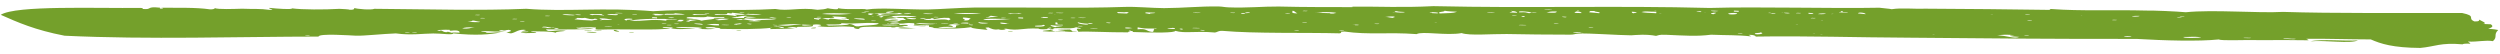 <svg width="371" height="8" viewBox="0 0 371 8" fill="none" xmlns="http://www.w3.org/2000/svg">
<path d="M368.51 3.557C368.869 3.572 369.228 3.587 369.638 3.605C369.988 3.843 369.979 4.056 369.252 4.249C369.608 4.335 369.97 4.279 370.733 4.453C369.985 5.153 370.691 5.477 369.946 6.106C368.824 5.917 367.733 6.236 366.246 6.173C366.243 6.244 366.599 6.33 366.593 6.483C365.875 6.452 365.462 6.506 365.459 6.577C362.133 6.294 361.389 6.913 359.172 7.114C355.117 7.085 353.292 6.5 351.829 5.849C348.132 5.836 345.928 5.742 342.59 5.754C341.872 5.724 342.587 5.825 342.581 5.977C340.014 5.94 338.166 5.933 335.186 5.959C333.341 5.882 329.635 6.091 329.285 5.853C326.294 6.163 321.165 6.018 317.066 5.774C305.614 5.798 294.526 5.696 283.438 5.594C275.685 5.561 267.941 5.305 260.541 5.43C260.547 5.288 260.191 5.191 259.832 5.176C259.115 5.146 259.829 5.247 259.823 5.399C257.984 5.18 256.132 5.244 253.928 5.151C251.708 5.423 250.225 5.289 247.251 5.163C246.124 5.116 246.118 5.258 245.756 5.324C244.278 5.038 242.782 5.198 242.062 5.239C240.213 5.232 235.81 4.904 234.318 4.983C233.597 5.024 233.591 5.176 232.822 5.143C229.484 5.145 226.559 5.103 223.582 5.048C221.375 5.026 218.025 5.321 216.912 4.909C214.687 5.323 211.02 4.589 210.23 5.063C205.827 4.735 203.189 5.203 199.513 4.682C198.382 4.706 199.507 4.824 198.783 4.946C193.961 4.814 186.199 5.004 181.441 4.58C180.723 4.549 180.714 4.773 180.301 4.826C177.333 4.559 175.877 5.005 174.406 4.577C174.394 4.871 171.414 4.888 168.134 4.749C168.136 4.678 168.139 4.607 167.78 4.592L167.783 4.521C167.424 4.506 167.422 4.577 167.78 4.592C167.778 4.663 167.419 4.648 167.412 4.8C164.433 4.817 161.514 4.622 160.021 4.712C160.027 4.57 159.328 4.093 160.398 4.291C160.404 4.149 160.045 4.134 159.689 4.038C158.954 4.443 155.995 3.953 156.339 4.333C155.981 4.318 155.983 4.247 155.625 4.232L155.628 4.161C155.986 4.176 155.986 4.176 155.989 4.105C155.63 4.09 155.63 4.09 155.628 4.161C155.269 4.146 155.266 4.216 155.625 4.232C155.619 4.374 154.129 4.392 154.135 4.24C154.144 4.017 155.619 4.374 154.135 4.24C151.572 4.132 151.141 4.621 149.307 4.26C148.948 4.244 148.945 4.315 149.301 4.402C148.942 4.386 148.578 4.513 148.173 4.354C148.176 4.283 148.535 4.298 148.173 4.354C147.45 4.466 147.048 4.235 146.696 4.068C145.565 4.091 147.043 4.377 146.322 4.418C145.607 4.317 144.121 4.254 144.13 4.031C142.993 4.206 141.139 4.341 138.578 4.162C138.581 4.091 138.225 4.005 137.866 3.99C137.869 3.919 137.872 3.848 137.875 3.767C137.158 3.737 136.389 3.704 135.671 3.674C135.674 3.603 135.677 3.532 135.68 3.451C134.197 3.317 134.547 3.545 133.47 3.5C133.479 3.277 132.348 3.31 131.983 3.437L131.625 3.422C131.622 3.493 131.981 3.508 131.983 3.437C132.695 3.609 132.342 3.452 133.47 3.5C133.467 3.571 133.464 3.642 133.461 3.723C133.105 3.637 131.615 3.645 130.895 3.686C130.889 3.828 133.099 3.779 133.461 3.723C133.82 3.738 133.823 3.667 134.592 3.699C135.3 3.953 133.099 3.779 134.224 3.907C132.363 4.195 127.556 3.697 127.535 4.214C127.526 4.437 126.407 4.167 126.823 4.042C124.628 3.726 123.479 4.195 121.284 3.879C122.78 3.719 120.94 3.499 120.572 3.707C120.213 3.692 119.444 3.659 119.085 3.644C117.963 3.455 116.516 3.678 115.385 3.712C115.026 3.696 115.026 3.696 114.668 3.681C114.665 3.752 115.382 3.783 115.385 3.712C117.222 4.013 117.599 3.582 119.085 3.644C118.714 3.923 120.21 3.763 120.572 3.707C121.272 4.173 117.59 3.805 118.347 4.121C117.635 3.949 117.632 4.02 116.86 4.058C116.857 4.129 117.575 4.159 117.985 4.177C117.262 4.288 115.413 4.292 114.282 4.315C114.285 4.244 114.288 4.173 114.65 4.107C112.431 4.379 109.454 4.325 106.888 4.287C106.891 4.216 106.894 4.145 106.176 4.115C106.182 3.973 104.693 3.981 104.687 4.123C105.04 4.28 105.046 4.139 106.171 4.257C105.447 4.369 104.678 4.336 103.602 4.291C105.821 4.019 100.637 3.942 100.272 4.079C100.625 4.236 102.121 4.086 103.246 4.205C102.115 4.228 100.668 4.462 99.549 4.191C100.272 4.079 99.555 4.049 98.427 4.001C98.062 4.128 98.78 4.159 99.549 4.191C97.685 4.549 92.511 4.26 88.808 4.398C88.09 4.368 88.454 4.241 88.461 4.089C87.336 3.97 86.971 4.097 86.254 4.067C85.898 3.98 85.895 4.051 86.254 4.067C86.251 4.138 85.892 4.122 85.533 4.107C85.877 4.487 87.025 4.028 88.093 4.286C86.601 4.366 83.672 4.394 81.055 4.355C81.052 4.426 81.049 4.497 81.405 4.593C82.533 4.641 82.542 4.418 83.974 4.559C83.609 4.686 82.481 4.639 82.472 4.862C81.764 4.608 80.271 4.698 78.784 4.635C78.778 4.777 79.909 4.754 79.493 4.888C78.775 4.858 78.359 4.983 77.285 4.866C77.291 4.724 78.416 4.843 78.422 4.691C76.574 4.684 77.704 4.661 78.073 4.453C76.951 4.263 76.568 4.826 75.844 4.948C75.485 4.933 75.488 4.862 75.129 4.846C75.494 4.72 76.269 4.6 75.506 4.426C74.785 4.466 75.138 4.633 74.375 4.449C73.658 4.419 74.366 4.672 75.087 4.621C73.591 4.781 73.239 4.614 71.39 4.607C71.385 4.749 72.515 4.726 72.099 4.861C73.227 4.908 73.233 4.766 74.309 4.812C72.807 5.114 70.591 5.315 67.268 4.951C67.256 5.245 65.42 4.944 64.289 4.968C62.799 4.976 60.939 5.263 58.743 4.957C56.892 5.021 53.9 5.342 52.824 5.297C52.106 5.266 47.293 4.921 47.272 5.428C35.461 5.437 22.09 5.899 9.584 5.3C5.203 4.455 2.63 3.32 0.108 2.198C2.376 0.76 14.218 1.26 20.846 1.174C21.204 1.189 21.202 1.26 21.199 1.331C22.683 1.465 21.575 0.91 23.774 1.145C23.403 1.424 24.902 1.193 23.774 1.145C26.34 1.183 28.964 1.07 31.159 1.386C31.518 1.401 31.88 1.345 31.886 1.193C32.236 1.431 34.859 1.319 35.939 1.293C37.784 1.371 38.508 1.259 39.989 1.464C41.119 1.441 39.635 1.307 40.001 1.17C41.125 1.288 43.327 1.453 43.336 1.24C44.816 1.444 48.154 1.443 50.368 1.313C50.727 1.328 51.855 1.376 51.852 1.447C52.569 1.477 52.575 1.335 52.581 1.183C52.934 1.34 55.136 1.514 55.555 1.308C64.077 1.373 71.052 1.597 78.099 1.305C83.985 1.777 89.561 1.058 96.931 1.663C102.133 1.294 109.152 1.671 115.072 1.332C116.905 1.704 118.781 1.052 121.332 1.454C122.053 1.413 122.466 1.359 122.831 1.222C123.187 1.309 124.667 1.523 124.32 1.214C125.798 1.5 128.017 1.228 128.729 1.4C128.008 1.441 128.726 1.471 128.729 1.4C130.589 1.113 134.634 1.426 137.613 1.41C139.823 1.361 142.039 1.16 144.66 1.118C152.057 1.064 160.163 1.264 166.848 1.028C168.699 0.964 170.898 1.199 172.746 1.206C175.726 1.19 177.945 0.918 180.87 0.96C181.588 0.99 181.585 1.061 182.354 1.094C184.917 1.202 187.547 0.947 189.754 0.969C193.807 1.069 196.786 1.043 200.483 1.057C200.842 1.072 200.845 1.001 200.486 0.986C204.904 0.949 207.874 1.155 212.711 0.912C227.487 1.241 239.727 0.813 253.731 1.181C260.775 0.97 271.854 1.286 278.895 1.146C279.61 1.247 280.379 1.28 280.735 1.366C282.234 1.135 283.714 1.349 285.925 1.29C292.188 1.331 298.144 1.369 304.045 1.466C304.763 1.496 303.692 1.309 304.41 1.339C308.813 1.667 313.65 1.435 318.471 1.567C318.83 1.582 318.824 1.724 318.471 1.567C319.602 1.544 322.883 1.682 324.367 1.816C328.441 1.399 335.093 1.974 338.799 1.765C346.184 2.005 356.15 1.908 365.393 1.932C367.582 2.39 366.081 2.693 367.191 3.176C367.908 3.207 367.914 3.065 367.92 2.913C368.169 3.106 369.234 3.445 368.51 3.557C368.507 3.628 367.79 3.598 368.51 3.557ZM45.276 5.273C45.635 5.288 45.993 5.303 45.996 5.232C45.638 5.217 45.279 5.202 45.276 5.273ZM60.085 4.801C60.444 4.816 60.802 4.831 60.805 4.76C60.447 4.745 60.088 4.73 60.085 4.801ZM61.161 4.846C61.52 4.861 61.879 4.876 61.882 4.805C61.574 4.792 61.164 4.775 61.161 4.846ZM66.351 4.77C66.357 4.629 66.71 4.786 67.066 4.872C67.069 4.801 67.786 4.831 68.197 4.848C68.202 4.706 68.206 4.625 67.85 4.539C67.135 4.438 66.713 4.715 66.725 4.421C66.007 4.39 64.156 4.454 65.229 4.581C65.648 4.375 65.63 4.821 66.351 4.77ZM70.437 4.069C69.309 4.022 68.947 4.078 68.582 4.215C69.707 4.333 69.716 4.11 70.437 4.069ZM71.241 3.23C70.882 3.215 70.529 3.058 70.119 3.04C70.114 3.182 69.755 3.167 69.392 3.233C69.752 3.238 71.236 3.372 71.241 3.23ZM70.511 2.244C70.87 2.259 71.229 2.275 71.232 2.204C70.924 2.191 70.514 2.173 70.511 2.244ZM71.263 2.713C71.621 2.728 71.98 2.743 71.983 2.672C71.624 2.657 71.266 2.642 71.263 2.713ZM76.033 2.843C76.392 2.858 76.751 2.873 76.754 2.802C76.446 2.789 76.036 2.772 76.033 2.843ZM77.149 3.185C77.508 3.2 77.867 3.215 77.87 3.144C77.511 3.129 77.152 3.114 77.149 3.185ZM81.166 4.157C81.525 4.172 81.884 4.187 81.886 4.116L82.245 4.131C82.233 4.425 83.732 4.194 82.245 4.131C82.248 4.06 81.889 4.045 81.886 4.116C81.172 4.015 80.768 3.845 80.4 4.053C80.81 4.07 81.169 4.086 81.166 4.157C81.157 4.38 79.682 4.023 81.166 4.157ZM80.879 2.387C81.238 2.402 81.597 2.418 81.6 2.347C81.241 2.331 80.882 2.316 80.879 2.387ZM85.303 2.208C84.585 2.178 83.822 2.004 83.454 2.201C83.864 2.219 85.296 2.36 85.303 2.208C87.145 2.357 85.721 2.013 85.303 2.208ZM88.258 2.77C87.89 2.978 87.13 2.722 86.774 2.636C86.771 2.707 86.054 2.677 85.644 2.659C85.638 2.801 85.279 2.786 85.276 2.867C86.759 3.001 86.4 2.986 87.836 3.047C87.89 2.978 89.382 2.899 88.258 2.77C87.899 2.755 87.902 2.684 88.258 2.77ZM87.827 4.509C87.824 4.58 87.107 4.549 86.697 4.532C86.7 4.461 87.469 4.494 87.827 4.509ZM88.536 4.762C88.53 4.904 87.402 4.857 87.046 4.77C87.049 4.699 87.818 4.732 88.536 4.762ZM89.407 2.31C88.635 2.349 89.404 2.381 89.407 2.31C89.766 2.326 89.768 2.255 89.409 2.239C89.412 2.169 89.415 2.098 89.056 2.082C89.054 2.153 86.493 1.974 87.92 2.258C87.922 2.187 88.64 2.217 89.409 2.25L89.407 2.31ZM89.317 4.501C89.314 4.572 88.596 4.541 88.186 4.524C88.189 4.453 88.907 4.483 89.317 4.501ZM88.979 2.729C88.973 2.871 89.332 2.886 89.328 2.967C88.608 3.008 89.326 3.038 89.328 2.967C89.69 2.912 90.815 3.03 90.821 2.888C90.833 2.594 92.308 2.951 90.821 2.888C90.103 2.848 90.109 2.706 88.979 2.729ZM89.7 3.928C90.059 3.943 90.828 3.975 90.831 3.904C90.421 3.887 89.703 3.857 89.7 3.928ZM91.623 2.109C90.905 2.079 90.136 2.047 90.131 2.189C90.848 2.229 91.973 2.348 91.623 2.109ZM91.88 4.609C91.871 4.832 90.752 4.561 91.168 4.437C91.527 4.452 91.521 4.594 91.88 4.609ZM91.27 1.952C91.629 1.968 92.398 2 92.401 1.929C91.991 1.912 91.273 1.881 91.27 1.952ZM91.922 3.585C91.925 3.514 92.284 3.529 91.922 3.585C91.201 3.625 91.919 3.656 91.922 3.585ZM93.803 2.791C92.678 2.672 92.308 2.951 93.074 3.054C92.673 2.814 94.153 3.019 93.803 2.791ZM98.978 3.08C98.272 2.756 100.471 3.001 100.477 2.849C97.501 2.794 95.655 2.716 93.433 3.059C95.634 3.233 96.373 2.747 98.978 3.08ZM94.079 4.844C94.076 4.915 93.717 4.9 93.358 4.884C93.361 4.813 93.72 4.829 94.079 4.844ZM93.827 2.202C94.186 2.218 94.545 2.233 94.548 2.162C94.189 2.147 93.83 2.132 93.827 2.202ZM96.809 2.115C97.168 2.13 97.165 2.201 97.163 2.272C97.88 2.302 98.293 2.249 98.655 2.193C99.376 2.152 103.839 2.27 100.154 1.962C100.145 2.185 98.308 1.884 98.655 2.193C98.248 2.095 96.816 1.963 96.809 2.115ZM97.504 2.723C97.506 2.652 97.506 2.652 97.509 2.581C97.15 2.566 97.15 2.566 96.792 2.551C96.789 2.622 96.789 2.622 96.786 2.693C97.145 2.708 97.145 2.708 97.504 2.723ZM98.188 3.555C98.547 3.57 98.906 3.585 98.909 3.514C98.601 3.501 98.191 3.484 98.188 3.555ZM98.951 3.739C99.31 3.754 99.669 3.769 99.672 3.698C99.313 3.683 98.954 3.668 98.951 3.739ZM100.075 2.619C101.574 2.387 101.553 2.894 100.075 2.619C98.233 2.46 99.708 2.816 100.075 2.619ZM100.037 3.562C100.396 3.577 100.754 3.592 100.757 3.521C100.45 3.508 100.04 3.491 100.037 3.562ZM101.551 2.965C100.426 2.847 100.827 3.077 100.414 3.141C101.538 3.259 101.188 3.031 101.551 2.965ZM101.921 2.696C104.49 2.663 101.197 2.808 101.915 2.838C103.046 2.815 103.761 2.916 104.114 3.073C104.478 2.947 105.61 2.913 105.974 2.786C106.327 2.943 107.099 2.905 106.324 3.024C107.044 2.984 107.816 2.945 108.181 2.808C107.057 2.69 107.048 2.903 105.974 2.786C105.624 2.548 107.82 2.864 107.473 2.555C105.983 2.563 106.342 2.578 104.91 2.447C103.061 2.44 104.56 2.209 104.91 2.447C104.898 2.741 101.577 2.316 101.921 2.696ZM103.399 2.972C103.04 2.957 102.681 2.942 102.271 2.925C102.624 3.082 101.134 3.1 102.259 3.219C102.316 3.079 103.037 3.028 103.399 2.972ZM104.924 2.092C104.207 2.062 101.948 2.037 103.07 2.237C103.435 2.1 104.918 2.234 104.924 2.092ZM103.016 3.545L104.141 3.664C104.864 3.552 103.022 3.393 103.016 3.545ZM104.569 1.996C104.927 2.011 105.286 2.026 105.289 1.955C104.93 1.94 104.572 1.925 104.569 1.996ZM106.704 3.772C106.707 3.701 106.707 3.701 106.71 3.63C106.716 3.488 105.223 3.567 104.861 3.623C105.579 3.653 105.573 3.795 106.704 3.772ZM113.036 2.14C113.039 2.069 113.449 2.086 113.036 2.14C112.68 2.054 110.832 2.047 110.47 2.102C109.345 1.984 109.755 2.001 108.63 1.883C108.621 2.106 108.268 1.938 107.91 1.923C108.251 2.374 106.064 1.845 106.049 2.21C107.183 2.116 108.615 2.248 109.378 2.422C109.384 2.28 109.025 2.265 109.029 2.184C109.746 2.214 110.515 2.247 110.521 2.105C111.185 2.204 111.954 2.236 113.036 2.14ZM107.066 3.716C107.425 3.731 108.194 3.764 108.197 3.693C107.838 3.677 107.069 3.645 107.066 3.716ZM109.309 2.856C109.668 2.871 109.665 2.942 110.024 2.957C110.383 2.972 110.377 3.114 110.024 2.957C110.392 2.749 110.739 3.058 111.87 3.035C111.867 3.106 111.149 3.076 111.146 3.147C111.864 3.177 112.633 3.209 112.997 3.083C112.639 3.067 112.28 3.052 111.87 3.035C112.593 2.923 114.439 3.001 115.217 2.811C113.012 2.718 112.234 2.908 110.395 2.678C110.398 2.607 110.404 2.455 110.763 2.47C110.76 2.541 110.76 2.541 110.757 2.612C111.475 2.643 111.888 2.589 112.25 2.533C112.252 2.462 112.611 2.477 112.25 2.533C111.891 2.518 111.122 2.485 110.763 2.47C110.766 2.399 110.766 2.399 110.769 2.328C109.638 2.352 109.629 2.575 108.549 2.6C109.261 2.773 109.267 2.631 110.395 2.678C111.152 3.005 109.315 2.714 109.309 2.856ZM109.695 3.461C109.692 3.532 108.203 3.54 109.327 3.669C109.279 3.586 110.769 3.578 109.695 3.461ZM110.012 4.5C110.009 4.571 109.65 4.556 109.292 4.541C109.243 4.468 109.653 4.485 110.012 4.5ZM109.758 1.93C110.117 1.945 110.476 1.961 110.479 1.89C110.12 1.864 109.761 1.849 109.758 1.93ZM111.197 1.91C111.2 1.839 111.61 1.856 111.197 1.91C110.476 1.961 111.193 1.991 111.197 1.91ZM111.541 3.539C112.626 3.362 114.101 3.718 111.541 3.539C110.057 3.405 111.532 3.752 111.541 3.539ZM114.146 2.623C114.505 2.638 114.858 2.796 115.274 2.671C114.864 2.654 114.511 2.496 114.146 2.623ZM114.81 3.972C115.94 3.948 115.522 4.144 116.29 4.176C116.655 4.05 115.226 3.837 114.81 3.972ZM116.712 2.66C117.071 2.676 117.43 2.691 117.433 2.62C117.125 2.607 116.715 2.589 116.712 2.66ZM120.346 4.205C120.349 4.134 120.711 4.079 121.07 4.094C121.118 4.157 121.115 4.238 120.346 4.205ZM120.819 2.681C120.817 2.752 120.817 2.752 120.814 2.823C121.173 2.839 121.17 2.91 121.528 2.925C121.534 2.783 121.893 2.798 121.896 2.717C122.255 2.732 122.608 2.889 123.018 2.906C123.033 2.541 124.502 3.04 125.995 2.961C125.998 2.89 126 2.819 125.642 2.804L125.645 2.733C124.927 2.702 125.647 2.662 125.65 2.591C125.294 2.505 124.167 2.457 123.449 2.427C124.565 2.768 122.722 2.62 121.947 2.729C121.537 2.712 121.178 2.697 120.819 2.681ZM121.184 2.555C121.543 2.57 121.902 2.585 121.905 2.514C121.546 2.499 121.187 2.484 121.184 2.555ZM126.392 2.043C124.546 1.965 122.701 1.887 121.974 2.08C124.124 2.242 125.258 2.138 126.392 2.043ZM127.035 3.899L127.393 3.914C128.12 3.721 130.376 3.816 130.391 3.451C127.831 3.272 127.406 3.62 124.845 3.44C125.189 3.821 121.507 3.442 122.982 3.799C124.113 3.775 125.961 3.782 125.97 3.559C126.688 3.589 126.679 3.812 127.035 3.899C127.032 3.97 126.314 3.939 127.035 3.899ZM124.872 2.781C124.869 2.852 125.587 2.883 125.59 2.812C125.231 2.797 125.231 2.797 124.872 2.781ZM126.721 2.788C127.08 2.803 127.435 2.89 128.204 2.922C128.931 2.739 126.726 2.646 126.721 2.788ZM127.836 1.881C128.195 1.896 128.554 1.911 128.557 1.84C128.249 1.827 127.839 1.81 127.836 1.881ZM128.252 1.756C128.611 1.771 128.97 1.786 128.973 1.715C128.614 1.7 128.255 1.685 128.252 1.756ZM129.311 2.237C129.317 2.095 129.676 2.111 129.679 2.03C130.81 2.006 130.391 2.202 130.029 2.268C131.156 2.315 131.877 2.275 132.239 2.219C131.521 2.189 130.749 2.227 130.755 2.085C131.476 2.044 132.959 2.178 134.093 2.084C134.811 2.114 135.224 2.06 135.227 1.989C134.509 1.959 134.096 2.013 134.093 2.084C133.734 2.069 133.74 1.927 133.381 1.912C133.01 2.19 130.046 1.842 129.678 2.05C128.608 1.842 128.593 2.207 129.311 2.237ZM129.275 3.12C129.634 3.135 129.992 3.15 129.995 3.079C129.637 3.054 129.278 3.038 129.275 3.12ZM129.661 2.476C129.664 2.405 130.074 2.422 129.661 2.476C128.94 2.516 129.658 2.547 129.661 2.476ZM130.795 2.371C130.792 2.442 130.071 2.483 130.785 2.594C130.788 2.523 131.509 2.483 130.795 2.371ZM131.5 2.695C132.218 2.726 132.987 2.758 132.984 2.829C131.859 2.711 130.409 3.015 131.844 3.076L131.841 3.147C134.04 3.382 132.981 2.9 134.417 2.961C134.422 2.819 134.063 2.804 134.07 2.652C133.349 2.702 131.916 2.571 131.5 2.695C131.497 2.766 130.78 2.736 131.5 2.695ZM132.67 1.719C131.955 1.618 130.815 1.864 131.943 1.912C131.946 1.841 132.667 1.8 132.67 1.719ZM131.922 2.419C132.643 2.378 132.275 2.576 133.044 2.608C133.412 2.4 135.611 2.646 136.03 2.44C133.777 2.284 133.777 2.284 131.922 2.419C131.919 2.5 131.15 2.467 131.922 2.419ZM133.337 2.996C132.975 3.052 132.613 3.108 131.844 3.076C131.491 2.919 133.343 2.844 133.337 2.996ZM132.933 4.076C132.93 4.147 132.571 4.132 132.212 4.117C132.215 4.046 132.574 4.061 132.933 4.076ZM133.289 4.162C133.657 3.955 134.42 4.139 135.855 4.2C135.134 4.24 133.696 4.251 133.289 4.162ZM134.482 2.608C134.473 2.831 135.957 2.965 135.966 2.742C135.607 2.727 135.2 2.638 134.482 2.608ZM137.411 3.829C137.405 3.971 135.921 3.837 135.562 3.822C135.569 3.67 136.639 3.867 137.411 3.829ZM138.861 3.524C137.73 3.548 136.66 3.36 135.885 3.47C136.648 3.644 138.496 3.651 138.861 3.524C139.275 3.46 138.864 3.443 138.861 3.524ZM137.453 2.805C137.45 2.875 137.091 2.86 137.088 2.931C138.931 3.08 140.076 2.692 140.782 3.016C141.15 2.808 141.147 2.889 140.797 2.651C139.669 2.604 139.305 2.73 138.581 2.852C138.583 2.781 138.586 2.71 138.228 2.695C138.171 2.835 137.812 2.82 137.453 2.805C137.052 2.564 135.604 2.798 137.453 2.805ZM138.562 2.049C139.702 1.802 139.681 2.309 138.562 2.049C135.643 1.845 137.477 2.216 138.562 2.049ZM138.541 2.556C138.9 2.571 139.259 2.586 139.262 2.515C138.903 2.5 138.544 2.485 138.541 2.556ZM140.701 3.744C141.06 3.759 141.416 3.845 141.409 3.997C140.282 3.95 139.561 3.99 139.196 4.127C140.324 4.175 141.044 4.134 141.765 4.094C142.133 3.886 141.418 3.784 142.501 3.688C141.479 3.553 141.12 3.538 140.701 3.744C140.698 3.815 139.98 3.785 140.701 3.744ZM139.633 3.475C139.992 3.491 140.761 3.523 140.764 3.452C140.354 3.435 139.636 3.405 139.633 3.475ZM145.6 1.98C143.755 1.902 142.265 1.911 141.541 2.032C143.387 2.1 144.877 2.092 145.6 1.98ZM141.482 3.482C141.841 3.498 142.2 3.513 142.203 3.442C141.844 3.427 141.485 3.411 141.482 3.482ZM143.689 3.504C143.692 3.433 143.692 3.433 143.695 3.363C142.977 3.332 142.564 3.386 142.561 3.457C142.971 3.474 143.33 3.489 143.689 3.504C144.042 3.662 144.048 3.52 143.689 3.504ZM144.081 2.719C143.722 2.703 143.725 2.632 142.956 2.6C142.588 2.808 143.662 2.924 142.938 3.036C144.066 3.084 143.716 2.845 144.081 2.719ZM144.401 3.677C144.413 3.393 145.888 3.739 144.401 3.677C142.969 3.545 144.392 3.9 144.401 3.677ZM145.188 3.273C145.176 3.567 146.307 3.544 146.672 3.407C145.903 3.374 145.544 3.359 145.188 3.273ZM145.921 2.938C146.635 3.04 148.9 2.922 149.982 2.815C148.544 2.836 146.291 2.66 145.921 2.938C145.918 3.009 145.2 2.979 145.921 2.938ZM146.291 2.66C146.65 2.675 147.009 2.69 147.012 2.619C146.704 2.606 146.294 2.589 146.291 2.66ZM148.149 2.454C147.79 2.438 147.431 2.423 147.024 2.335C147.021 2.406 146.659 2.462 146.656 2.543C147.425 2.565 147.787 2.509 148.149 2.454ZM148.55 2.684C148.909 2.699 149.268 2.714 149.271 2.643C148.912 2.628 148.553 2.613 148.55 2.684ZM149.597 3.459C149.238 3.444 148.882 3.358 148.472 3.341C148.469 3.412 148.469 3.412 148.466 3.483C148.873 3.581 149.232 3.596 149.597 3.459C149.958 3.403 149.6 3.388 149.597 3.459ZM151.149 1.92C151.143 2.062 148.583 1.883 150.012 2.095C150.018 1.943 152.63 2.125 151.149 1.92ZM150.318 4.658C150.315 4.729 149.956 4.714 149.597 4.698C149.549 4.625 149.908 4.64 150.318 4.658ZM151.834 2.751C151.837 2.68 151.837 2.68 151.84 2.609C151.481 2.594 151.481 2.594 151.122 2.579C151.119 2.65 151.119 2.65 151.116 2.721C151.475 2.736 151.475 2.736 151.834 2.751ZM154.774 3.678C154.765 3.901 153.285 3.686 153.634 3.924C154.759 4.043 155.489 3.779 154.774 3.678ZM155.54 2.542C155.181 2.527 155.181 2.527 154.822 2.512C154.819 2.583 154.46 2.568 154.457 2.639C155.175 2.669 155.534 2.684 155.54 2.542ZM154.735 4.631C154.741 4.489 155.869 4.537 155.875 4.384C156.593 4.415 156.228 4.542 155.866 4.607C156.225 4.623 156.225 4.623 156.584 4.638C156.578 4.78 155.094 4.646 154.735 4.631ZM155.564 1.954C155.923 1.969 156.282 1.984 156.284 1.913C155.977 1.9 155.567 1.883 155.564 1.954ZM157.748 3.803C156.617 3.827 157.027 3.844 155.902 3.725C155.896 3.867 156.252 3.964 156.608 4.05C156.614 3.908 157.741 3.955 157.748 3.803ZM156.685 2.154C156.33 2.067 156.327 2.138 156.685 2.154C157.044 2.169 157.039 2.311 156.685 2.154ZM156.695 1.931C157.053 1.946 157.822 1.978 157.825 1.907C157.415 1.89 156.698 1.86 156.695 1.931ZM157.756 3.59C156.264 3.67 157.407 3.352 156.638 3.32C156.635 3.391 156.629 3.543 156.626 3.614C156.984 3.629 157.753 3.661 157.756 3.59ZM156.584 4.638C156.587 4.567 157.304 4.597 158.073 4.63C158.076 4.559 157.358 4.528 156.951 4.44C157.313 4.384 158.082 4.417 158.803 4.376C158.8 4.447 159.156 4.533 159.149 4.685C159.508 4.7 159.508 4.7 159.867 4.715C159.554 4.834 157.715 4.604 156.584 4.638ZM157.011 2.97C157.37 2.985 157.729 3 157.732 2.929C157.373 2.914 157.014 2.899 157.011 2.97ZM158.872 2.683C159.231 2.698 159.59 2.713 159.593 2.642C159.234 2.627 158.875 2.612 158.872 2.683ZM162.177 3.482C162.18 3.411 162.539 3.426 162.177 3.482C161.821 3.396 161.462 3.381 161.457 3.523C160.739 3.493 160.332 3.404 159.976 3.318C159.608 3.526 161.803 3.832 161.457 3.523C161.815 3.538 162.174 3.553 162.177 3.482ZM160.003 2.659C160.362 2.674 161.13 2.707 161.133 2.636C160.723 2.619 160.006 2.588 160.003 2.659ZM159.952 3.896C160.311 3.911 160.67 3.927 160.673 3.856C160.314 3.84 159.955 3.825 159.952 3.896ZM161.785 4.268C162.144 4.283 162.913 4.316 162.916 4.245C162.506 4.228 161.788 4.197 161.785 4.268ZM164.801 3.37C164.804 3.299 165.162 3.314 164.801 3.37C163.317 3.236 164.792 3.593 164.801 3.37ZM167.065 2.003C167.427 1.947 167.792 1.81 167.074 1.78C167.068 1.921 165.232 1.631 165.937 1.955C166.296 1.97 166.655 1.985 167.065 2.003C167.418 2.17 167.424 2.018 167.065 2.003ZM168.055 4.167C166.577 3.881 166.556 4.398 168.055 4.167C168.058 4.096 168.416 4.111 168.055 4.167ZM171.39 4.237C169.541 4.23 169.9 4.245 168.829 4.058C168.827 4.129 168.82 4.281 168.817 4.352C170.313 4.191 169.936 4.622 171.01 4.739C171.375 4.602 171.019 4.516 171.39 4.237C171.749 4.252 171.752 4.181 171.393 4.166C169.903 4.174 171.402 3.943 171.393 4.166L171.39 4.237ZM169.999 1.832C169.996 1.903 169.996 1.903 169.993 1.974C170.352 1.989 170.349 2.06 170.708 2.075C170.355 1.918 171.429 2.034 171.435 1.882C171.803 1.674 173.277 2.031 171.435 1.882C171.127 1.879 170.409 1.849 169.999 1.832ZM173.238 4.244C173.594 4.33 173.956 4.274 174.366 4.291C174.725 4.306 174.719 4.448 174.366 4.291C174.369 4.22 174.372 4.149 174.013 4.134C173.959 4.193 173.242 4.163 173.238 4.244C173.235 4.315 172.518 4.284 173.238 4.244ZM175.446 4.256C175.449 4.185 175.859 4.202 175.446 4.256C174.369 4.21 175.844 4.567 175.446 4.256ZM177.031 1.915C177.39 1.93 178.159 1.963 178.162 1.892C177.803 1.877 177.034 1.844 177.031 1.915ZM176.938 4.176C177.297 4.192 178.066 4.224 178.069 4.153C177.71 4.138 176.941 4.105 176.938 4.176ZM178.775 4.477C179.143 4.269 180.617 4.626 178.775 4.477C177.291 4.334 178.766 4.69 178.775 4.477ZM182.577 1.926C182.936 1.941 183.294 1.956 183.297 1.885C182.938 1.87 182.58 1.855 182.577 1.926ZM184.784 1.948C183.349 1.887 184.772 2.242 184.784 1.948C185.143 1.963 185.505 1.907 185.507 1.836C185.51 1.765 185.869 1.78 185.507 1.836C184.79 1.806 184.787 1.877 184.784 1.948ZM190.736 2.057C191.095 2.072 191.454 2.087 191.457 2.016C191.099 1.991 190.74 1.976 190.736 2.057ZM191.834 1.585C191.828 1.727 191.457 2.006 192.537 1.981C192.184 1.824 192.19 1.671 191.834 1.585ZM192.073 4.521C192.432 4.536 192.791 4.551 192.794 4.48C192.486 4.467 192.076 4.45 192.073 4.521ZM193.321 1.648C193.68 1.663 194.039 1.678 194.041 1.607C193.683 1.592 193.324 1.577 193.321 1.648ZM193.252 3.331C193.611 3.346 193.97 3.362 193.972 3.291C193.614 3.275 193.255 3.26 193.252 3.331ZM195.16 1.878C195.881 1.837 196.288 1.926 196.288 1.926C200.338 2.097 197.379 1.606 195.16 1.878ZM197.362 2.042C197.72 2.057 198.079 2.072 198.082 2.001C197.723 1.986 197.364 1.971 197.362 2.042ZM198.746 4.589C199.105 4.604 199.464 4.619 199.467 4.548C199.109 4.523 198.75 4.508 198.746 4.589ZM200.993 3.658C200.637 3.572 200.634 3.643 200.993 3.658C200.984 3.871 202.482 3.65 200.993 3.658ZM203.975 3.56C204.334 3.575 204.693 3.591 204.696 3.52C204.337 3.505 203.978 3.489 203.975 3.56ZM205.507 2.528C206.227 2.487 206.625 2.799 206.993 2.591C206.276 2.56 206.996 2.52 206.999 2.449C207.002 2.378 207.361 2.393 206.999 2.449C206.23 2.416 205.869 2.472 205.507 2.528ZM206.975 1.788C206.254 1.828 206.972 1.859 206.975 1.788C207.331 1.874 208.459 1.921 208.465 1.779C208.106 1.764 207.337 1.732 207.34 1.661C207.343 1.59 207.701 1.605 207.34 1.661C206.981 1.646 206.978 1.717 206.975 1.788ZM213.283 1.983C214.007 1.871 212.165 1.712 212.159 1.864C212.517 1.879 212.517 1.879 212.514 1.95C212.925 1.968 212.925 1.968 213.283 1.983ZM213.23 3.291C213.233 3.22 213.592 3.235 213.23 3.291C212.458 3.339 213.227 3.372 213.23 3.291ZM216.22 1.741C215.503 1.711 214.734 1.678 214.378 1.592C214.369 1.815 213.244 1.687 213.642 1.998C215.135 1.909 215.491 2.005 216.22 1.741ZM220.683 1.858C221.042 1.873 221.811 1.906 221.814 1.835C221.404 1.807 220.687 1.777 220.683 1.858ZM224.022 1.847C224.381 1.862 224.739 1.877 225.15 1.894C225.155 1.752 224.8 1.656 224.441 1.641C224.085 1.555 224.082 1.626 224.441 1.641C224.384 1.791 224.025 1.776 224.022 1.847ZM224.363 2.298C224.722 2.313 225.08 2.328 225.083 2.257C224.724 2.242 224.366 2.227 224.363 2.298ZM227.308 1.843C226.953 1.757 225.113 1.527 225.46 1.836C226.591 1.813 226.181 1.796 226.944 1.97C226.947 1.899 227.306 1.914 227.308 1.843C227.667 1.859 228.026 1.874 228.029 1.803C228.032 1.732 228.391 1.747 228.029 1.803C227.722 1.79 227.311 1.772 227.308 1.843ZM225.382 3.733C225.741 3.748 226.51 3.78 226.513 3.709C226.154 3.694 225.385 3.662 225.382 3.733ZM226.208 2.376C226.211 2.305 226.57 2.32 226.208 2.376C225.08 2.328 226.555 2.685 226.208 2.376ZM229.175 1.404C229.534 1.419 230.303 1.452 230.306 1.381C229.947 1.366 229.178 1.333 229.175 1.404ZM231.012 1.705C229.884 1.657 229.878 1.799 229.516 1.865C230.644 1.913 231.002 1.928 231.012 1.705ZM230.578 3.515C230.937 3.53 231.296 3.545 231.299 3.474C230.94 3.459 230.581 3.444 230.578 3.515ZM232.468 2.498C232.471 2.427 232.83 2.442 232.468 2.498C230.985 2.364 232.459 2.721 232.468 2.498ZM234.58 4.852L234.583 4.781C233.865 4.751 233.452 4.804 233.449 4.875C234.218 4.908 234.221 4.837 234.58 4.852C234.984 5.021 234.99 4.869 234.58 4.852ZM233.991 1.689C233.626 1.815 233.261 1.952 234.699 1.942C234.706 1.79 234.35 1.704 233.991 1.689ZM233.997 1.537L234.356 1.552C234.715 1.567 234.709 1.709 234.356 1.552C234.359 1.481 234 1.466 233.997 1.537C233.994 1.608 233.276 1.577 233.997 1.537ZM235.84 1.685C236.198 1.701 235.837 1.756 235.834 1.827C236.551 1.858 236.959 1.946 237.317 1.961C237.685 1.753 236.606 1.789 236.612 1.637C236.621 1.414 238.096 1.77 236.612 1.637C236.201 1.63 235.842 1.614 235.84 1.685ZM235.741 4.099C236.1 4.114 236.458 4.129 236.461 4.058C236.102 4.043 235.744 4.028 235.741 4.099ZM242.866 1.911C242.869 1.84 242.871 1.769 242.154 1.739C242.151 1.81 242.145 1.962 242.503 1.977C242.507 1.896 242.507 1.896 242.866 1.911ZM245.791 1.963C245.794 1.892 245.796 1.821 245.8 1.74C244.669 1.763 244.316 1.606 243.59 1.789C243.945 1.885 244.714 1.918 245.791 1.963ZM245.808 1.527C245.811 1.456 246.222 1.474 245.808 1.527C245.088 1.568 245.806 1.598 245.808 1.527ZM246.563 1.925C246.219 1.544 248.405 2.074 246.563 1.925C245.791 1.963 246.56 1.996 246.563 1.925ZM251.758 1.707C252.117 1.722 252.47 1.879 252.476 1.737C252.479 1.656 251.761 1.626 251.758 1.707ZM253.191 1.839C252.835 1.753 252.832 1.824 253.191 1.839C253.601 1.856 253.595 1.998 253.191 1.839ZM255.048 1.623C255.051 1.552 255.461 1.569 255.048 1.623C252.847 1.459 254.321 1.815 255.048 1.623ZM254.318 1.886C253.957 1.942 253.592 2.079 254.309 2.109C254.312 2.038 254.674 1.983 254.677 1.901C254.68 1.831 255.039 1.846 254.677 1.901L254.318 1.886ZM256.523 1.979C256.152 2.258 258.365 2.128 257.654 1.956C257.298 1.86 256.523 1.979 256.523 1.979ZM258.021 1.748C258.024 1.677 258.024 1.677 258.027 1.606C257.668 1.591 257.668 1.591 257.31 1.576C257.307 1.647 257.307 1.647 257.304 1.718C257.663 1.733 257.663 1.733 258.021 1.748ZM257.887 5.033C258.246 5.048 258.605 5.064 258.607 4.993C258.249 4.977 257.89 4.962 257.887 5.033ZM261.234 4.809C261.228 4.951 260.103 4.832 260.504 5.073C261.219 5.174 261.949 4.91 261.234 4.809ZM262.43 1.934L262.84 1.951C262.831 2.175 264.33 1.943 262.84 1.951C262.843 1.88 262.433 1.863 262.43 1.934C262.825 2.316 260.588 1.785 262.43 1.934ZM264.692 1.887C264.285 1.789 264.282 1.87 264.692 1.887C265.042 2.115 266.54 1.884 264.692 1.887ZM266.537 1.965C266.896 1.98 267.255 1.996 267.258 1.925C266.899 1.899 266.54 1.884 266.537 1.965ZM266.83 3.582C266.833 3.511 267.192 3.527 266.83 3.582C266.058 3.621 266.827 3.653 266.83 3.582ZM268.383 2.043C268.742 2.058 268.742 2.058 269.1 2.073C269.106 1.931 268.747 1.916 268.388 1.901C267.252 2.077 267.68 1.648 268.388 1.901C268.386 1.962 268.386 1.962 268.383 2.043ZM268.715 2.707C269.074 2.722 269.433 2.738 269.436 2.667C269.077 2.651 268.718 2.636 268.715 2.707ZM269.34 5.009C268.993 4.7 270.467 5.056 269.34 5.009C268.619 5.049 269.337 5.08 269.34 5.009ZM270.952 1.999C270.234 1.969 269.821 2.023 269.818 2.094C270.587 2.136 270.949 2.07 270.952 1.999ZM270.551 3.008C270.554 2.937 270.913 2.952 270.551 3.008C269.779 3.047 270.548 3.079 270.551 3.008ZM270.467 5.056C270.471 4.975 270.83 4.99 270.467 5.056C269.695 5.095 270.464 5.127 270.467 5.056ZM272.08 2.047C272.083 1.976 272.442 1.991 272.08 2.047C271.308 2.085 272.077 2.118 272.08 2.047ZM273.169 1.798C272.81 1.783 272.807 1.854 273.166 1.869C273.163 1.94 273.522 1.955 273.525 1.884C273.883 1.899 273.883 1.899 274.242 1.915C274.601 1.93 274.595 2.072 274.242 1.915C274.245 1.844 273.886 1.829 273.527 1.813C273.53 1.742 273.533 1.671 273.174 1.656C272.047 1.609 273.545 1.377 273.174 1.656C273.171 1.727 273.171 1.727 273.169 1.798ZM273.524 1.894L273.527 1.824L273.168 1.808L273.165 1.879L273.524 1.894ZM276.853 2.106C276.862 1.883 275.738 1.764 275.728 1.988C276.139 2.005 276.494 2.091 276.853 2.106ZM287.104 5.098C287.107 5.027 287.466 5.042 287.104 5.098C286.332 5.137 287.101 5.169 287.104 5.098ZM295.749 2.172C295.751 2.101 296.11 2.116 295.749 2.172C294.977 2.211 295.746 2.243 295.749 2.172ZM299.67 5.476C298.183 5.413 297.83 5.256 298.961 5.223C297.837 5.104 297.116 5.145 296.392 5.257C297.83 5.256 298.886 5.809 299.67 5.476ZM300.525 2.15C300.884 2.166 301.243 2.181 301.246 2.11C300.887 2.095 300.528 2.079 300.525 2.15ZM300.396 5.294C300.755 5.309 301.114 5.324 301.117 5.253C300.758 5.238 300.399 5.223 300.396 5.294ZM300.848 3.048C301.207 3.063 301.566 3.078 301.569 3.007C301.261 2.984 300.851 2.967 300.848 3.048ZM309.044 2.297C308.688 2.2 308.685 2.281 309.044 2.297C309.403 2.312 309.397 2.454 309.044 2.297ZM313.432 2.99C313.791 3.005 314.149 3.02 314.152 2.949C313.794 2.934 313.435 2.919 313.432 2.99ZM316.312 5.376C315.595 5.346 315.182 5.4 315.179 5.471C315.947 5.513 316.31 5.447 316.312 5.376ZM317.514 2.36C316.797 2.329 316.384 2.383 316.381 2.454C317.15 2.486 317.512 2.431 317.514 2.36ZM323.051 2.593C323.41 2.608 323.769 2.624 323.772 2.553C323.464 2.54 323.054 2.522 323.051 2.593ZM323.467 2.458C323.826 2.474 324.185 2.489 324.188 2.418C323.829 2.403 323.47 2.387 323.467 2.458ZM326.629 5.517C325.504 5.398 324.78 5.51 324.062 5.48C323.694 5.688 326.622 5.669 326.629 5.517ZM332.94 5.641C333.299 5.656 334.068 5.689 334.071 5.618C333.661 5.601 332.943 5.57 332.94 5.641ZM338.841 5.748C339.2 5.763 340.684 5.897 340.69 5.755C339.969 5.796 338.847 5.596 338.841 5.748ZM342.882 6.132C344.387 5.759 348.069 6.127 349.923 5.992C348.772 6.533 345.099 5.931 342.882 6.132Z" fill="#74A02B"/>
</svg>
